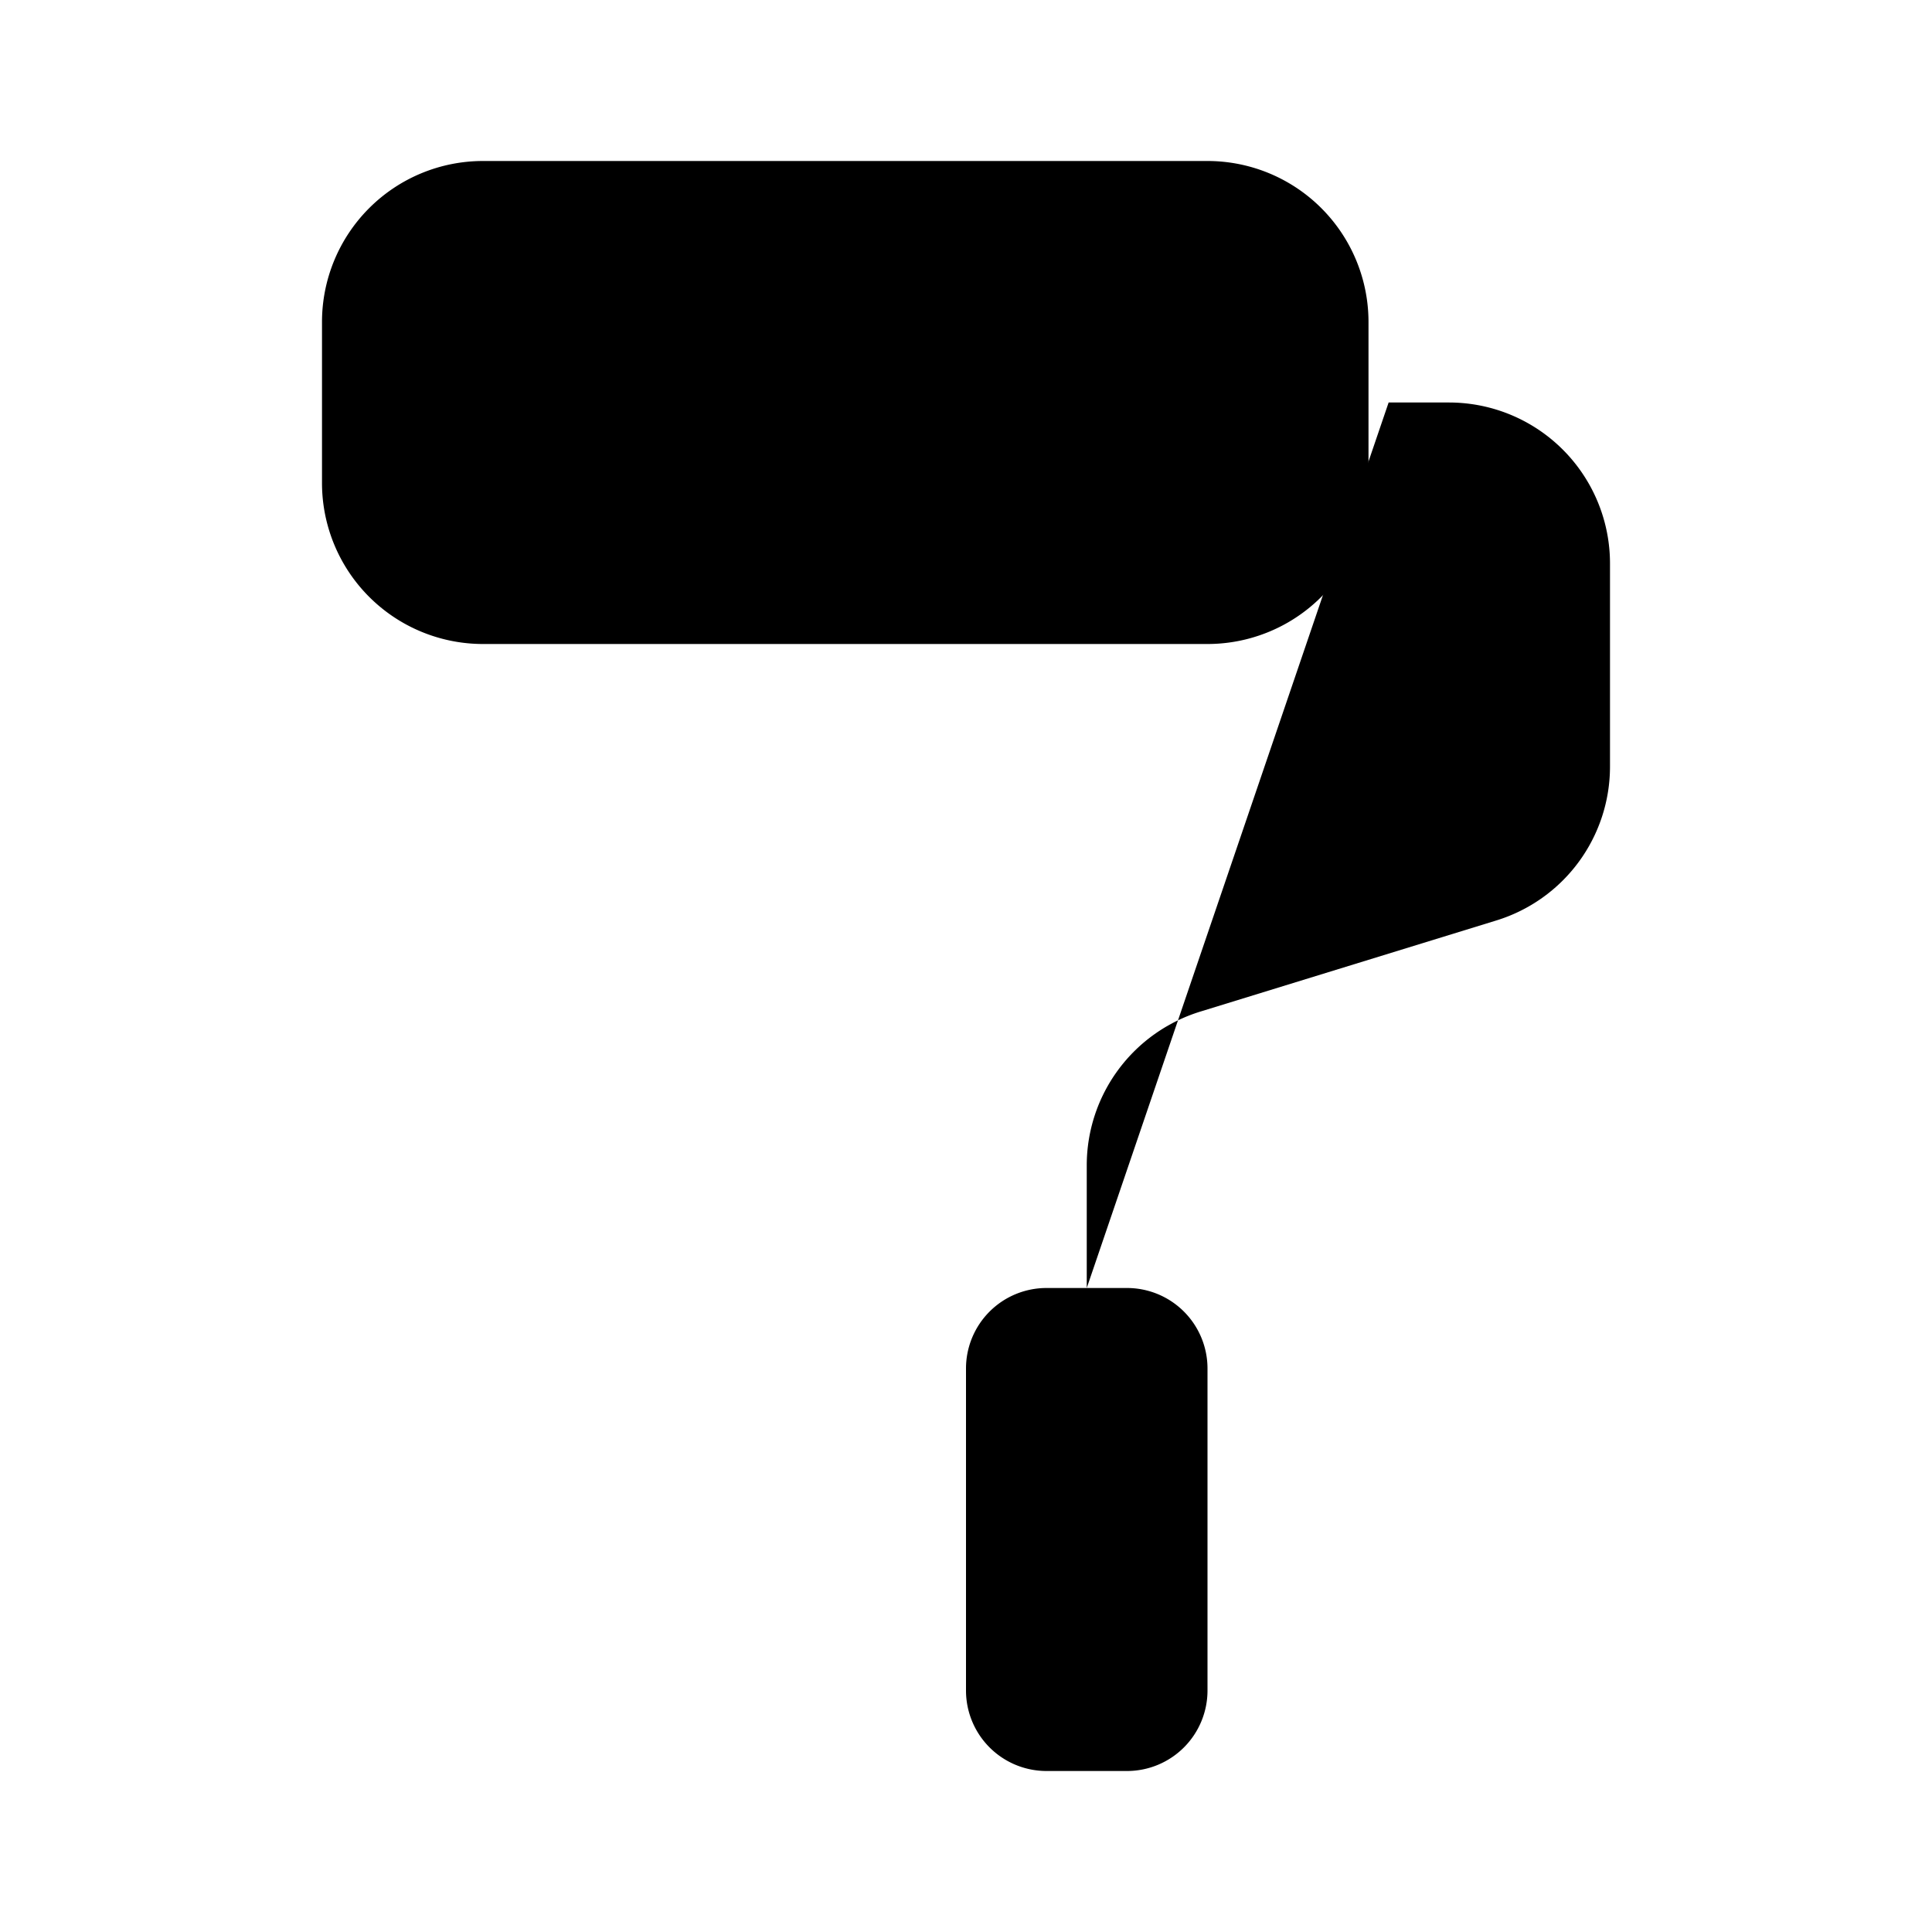 <svg xmlns="http://www.w3.org/2000/svg" viewBox="0 0 24 24"><path d="M15 2H6a2 2 0 0 0-2 2v2a2 2 0 0 0 2 2h9a2 2 0 0 0 2-2V4a2 2 0 0 0-2-2M15 21v-4a1 1 0 0 0-1-1h-1a1 1 0 0 0-1 1v4a1 1 0 0 0 1 1h1a1 1 0 0 0 1-1"/><path d="M17.25 5H18a2 2 0 0 1 2 2v2.523a2 2 0 0 1-1.411 1.911l-3.677 1.132a2 2 0 0 0-1.412 1.911V16"/></svg>